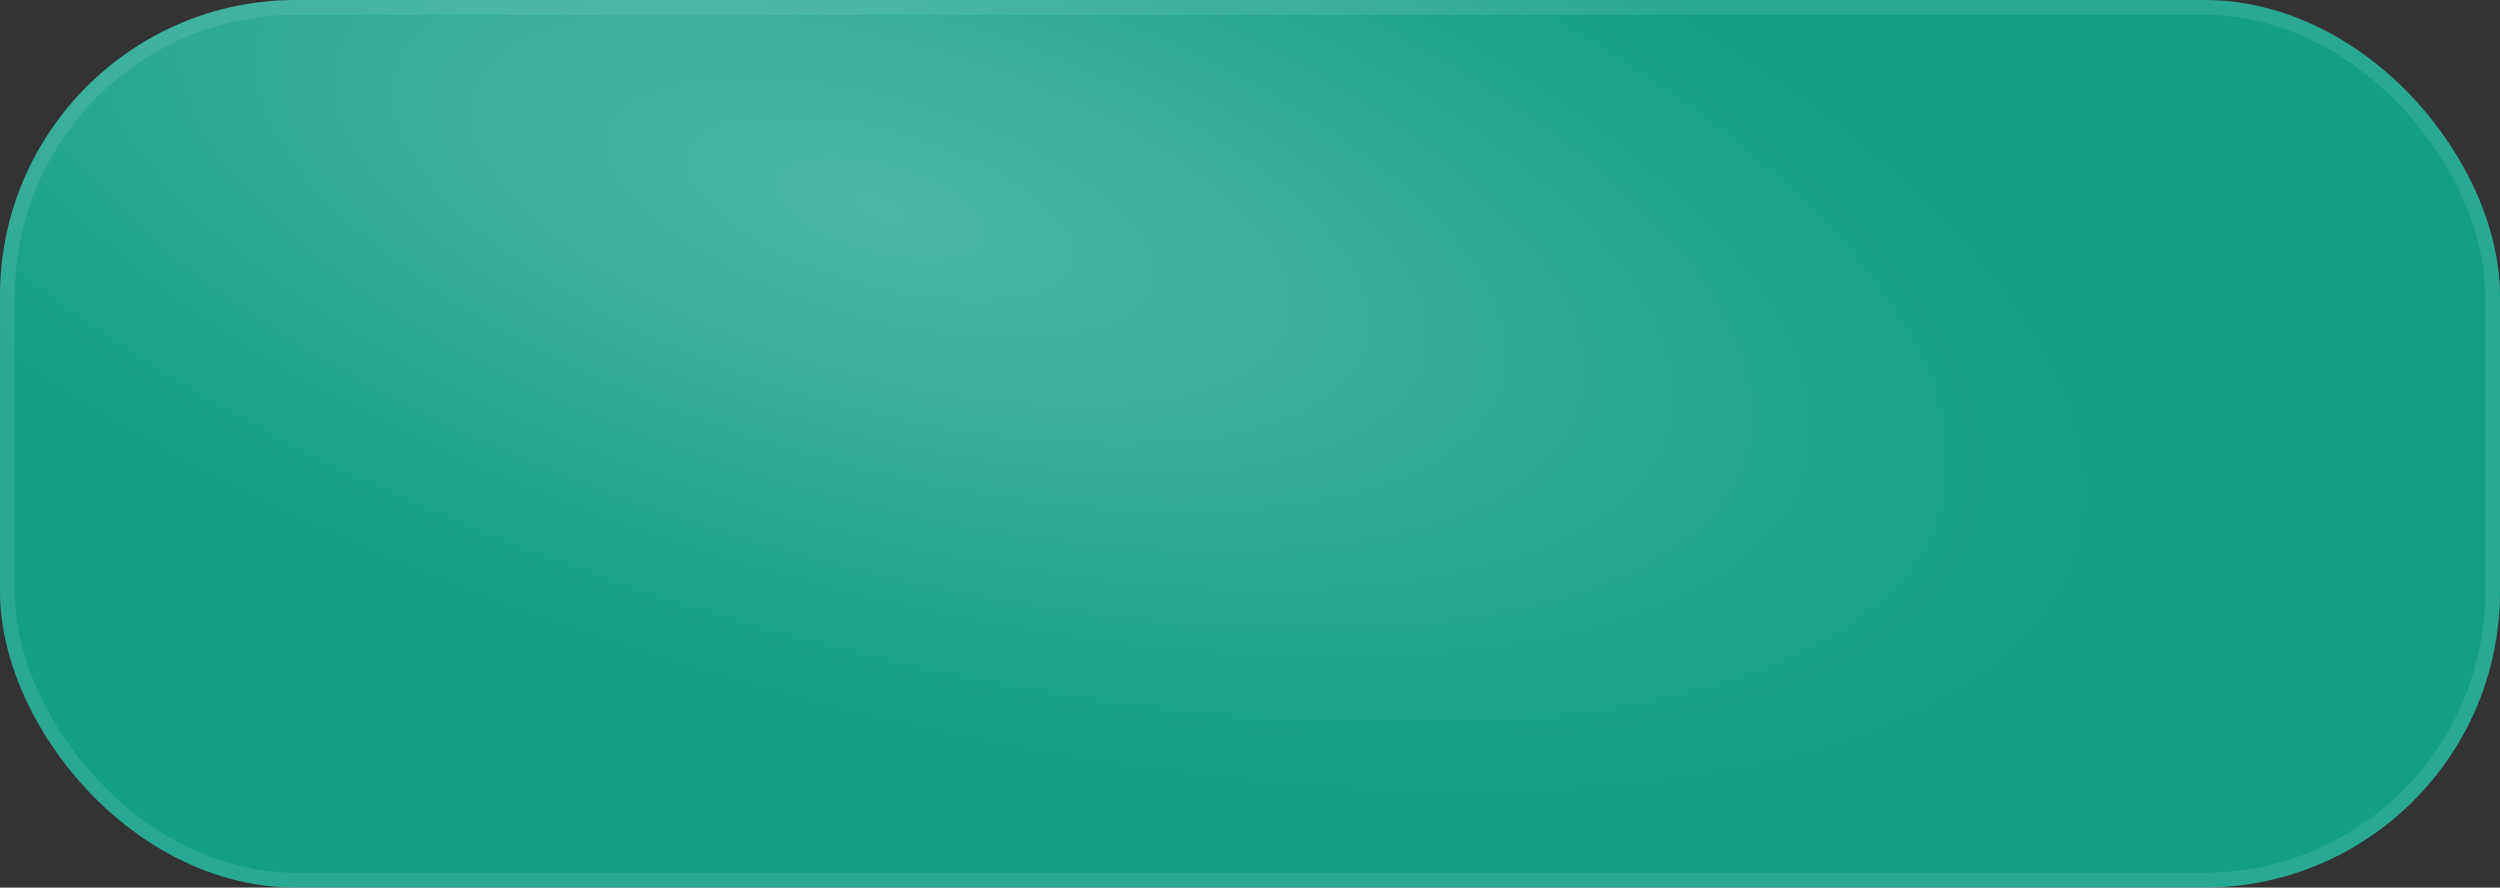 <svg width="169" height="60" viewBox="0 0 169 60" fill="none" xmlns="http://www.w3.org/2000/svg">
<rect x="0" y="0" width="169" height="60" fill="#333333" stroke="none"/>
<rect width="169" height="60" rx="20" fill="#00D9B2" fill-opacity="0.65"/>
<rect width="169" height="60" rx="20" fill="url(#paint0_radial_16792_38200)" fill-opacity="0.25"/>
<rect x="0.5" y="0.5" width="168" height="59" rx="19.5" stroke="white" stroke-opacity="0.1"/>
<defs>
<radialGradient id="paint0_radial_16792_38200" cx="0" cy="0" r="1" gradientUnits="userSpaceOnUse" gradientTransform="translate(59.936 14.302) rotate(15.341) scale(156.905 62.953)">
<stop stop-color="white"/>
<stop offset="0.541" stop-color="white" stop-opacity="0"/>
<stop offset="1" stop-color="white" stop-opacity="0"/>
</radialGradient>
</defs>
</svg>
